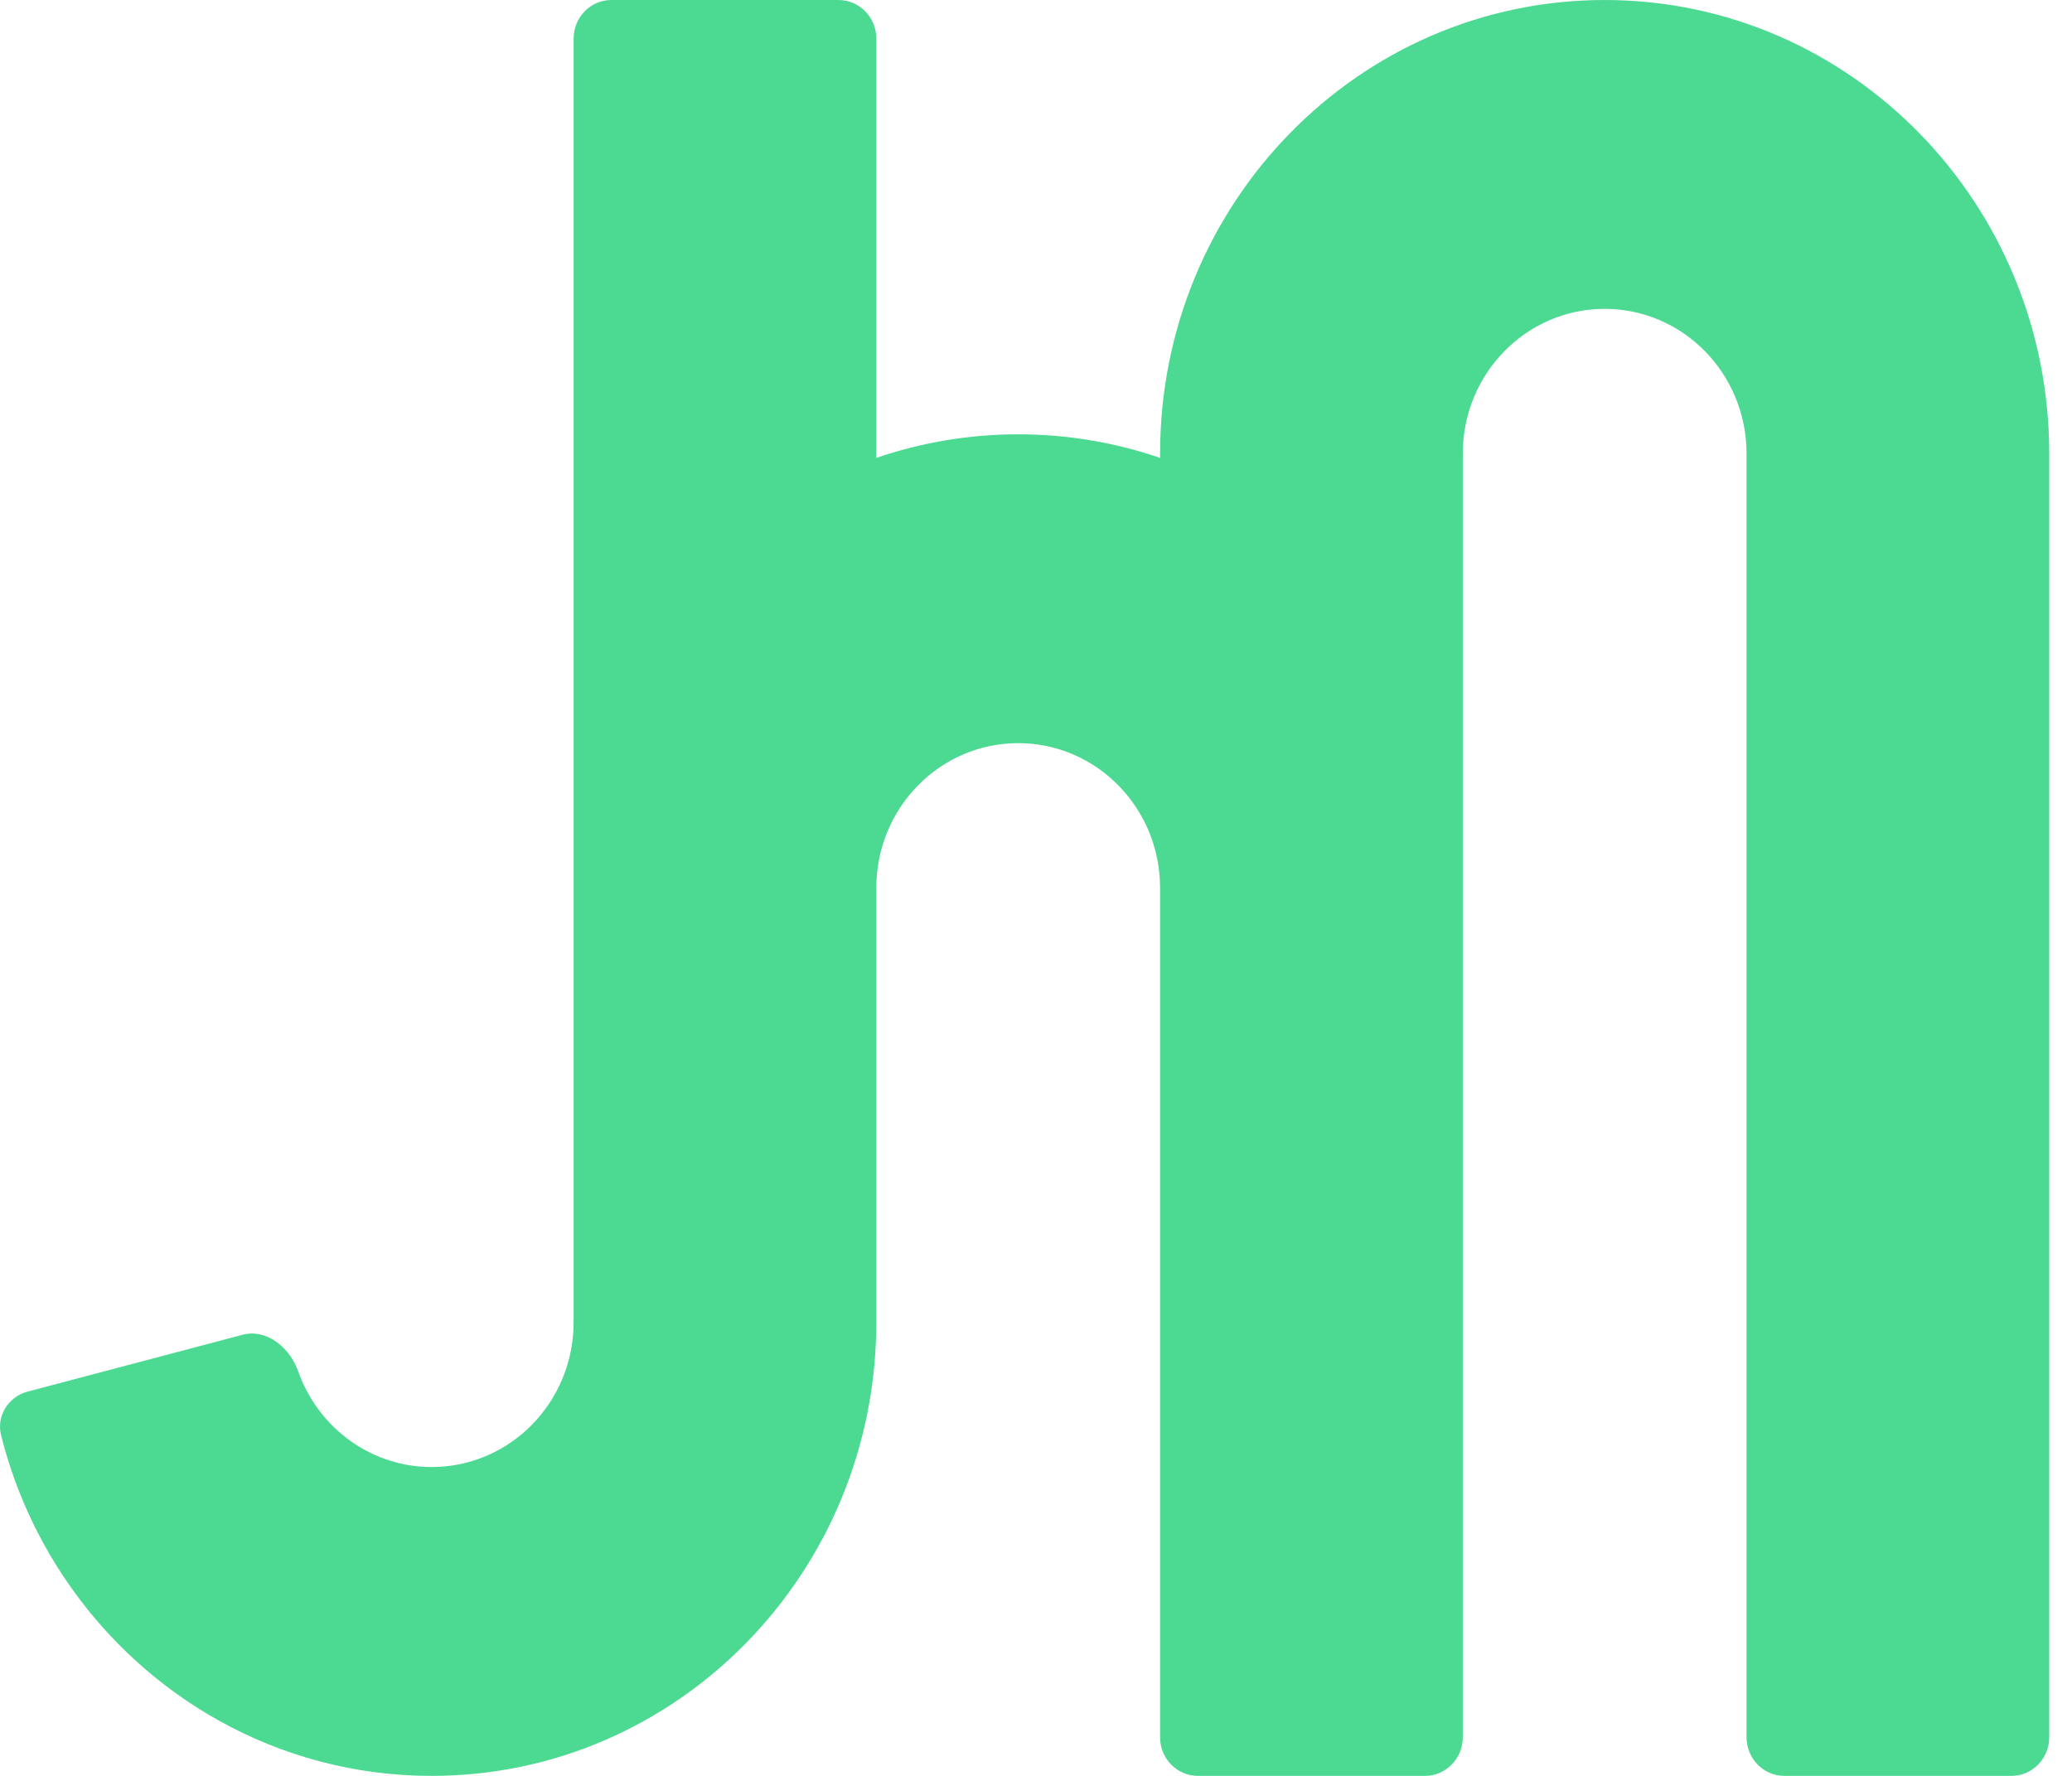 <svg width="70" height="60" viewBox="0 0 70 60" fill="none" xmlns="http://www.w3.org/2000/svg">
<path fill-rule="evenodd" clip-rule="evenodd" d="M49.418 15.326C49.418 12.625 51.564 10.435 54.211 10.435C56.859 10.435 59.005 12.625 59.005 15.326V58.695C59.005 59.416 59.577 60 60.283 60H67.953C68.659 60 69.231 59.416 69.231 58.695V15.326C69.231 6.862 62.506 0 54.211 0C45.916 0 39.192 6.862 39.192 15.326V15.471C37.686 14.954 36.074 14.674 34.398 14.674C32.722 14.674 31.11 14.954 29.605 15.471V1.304C29.605 0.584 29.032 0 28.327 0H20.657C19.951 0 19.379 0.584 19.379 1.304V30V44.674C19.379 47.375 17.233 49.565 14.585 49.565V49.565C14.16 49.565 13.747 49.509 13.354 49.403C13.344 49.399 13.333 49.396 13.322 49.393C11.811 48.973 10.597 47.817 10.072 46.327C9.79 45.523 9.002 44.883 8.193 45.097L0.929 47.018C0.285 47.189 -0.129 47.837 0.037 48.495C1.08 52.644 3.783 56.113 7.38 58.124L7.38 58.124C9.519 59.32 11.974 60 14.585 60V60C22.88 60 29.605 53.138 29.605 44.674V30C29.605 27.298 31.751 25.108 34.398 25.108C37.046 25.108 39.192 27.298 39.192 30V58.695C39.192 59.416 39.764 60 40.47 60H48.14C48.846 60 49.418 59.416 49.418 58.695V30V15.326Z" fill="#4CD992"/>
</svg>
